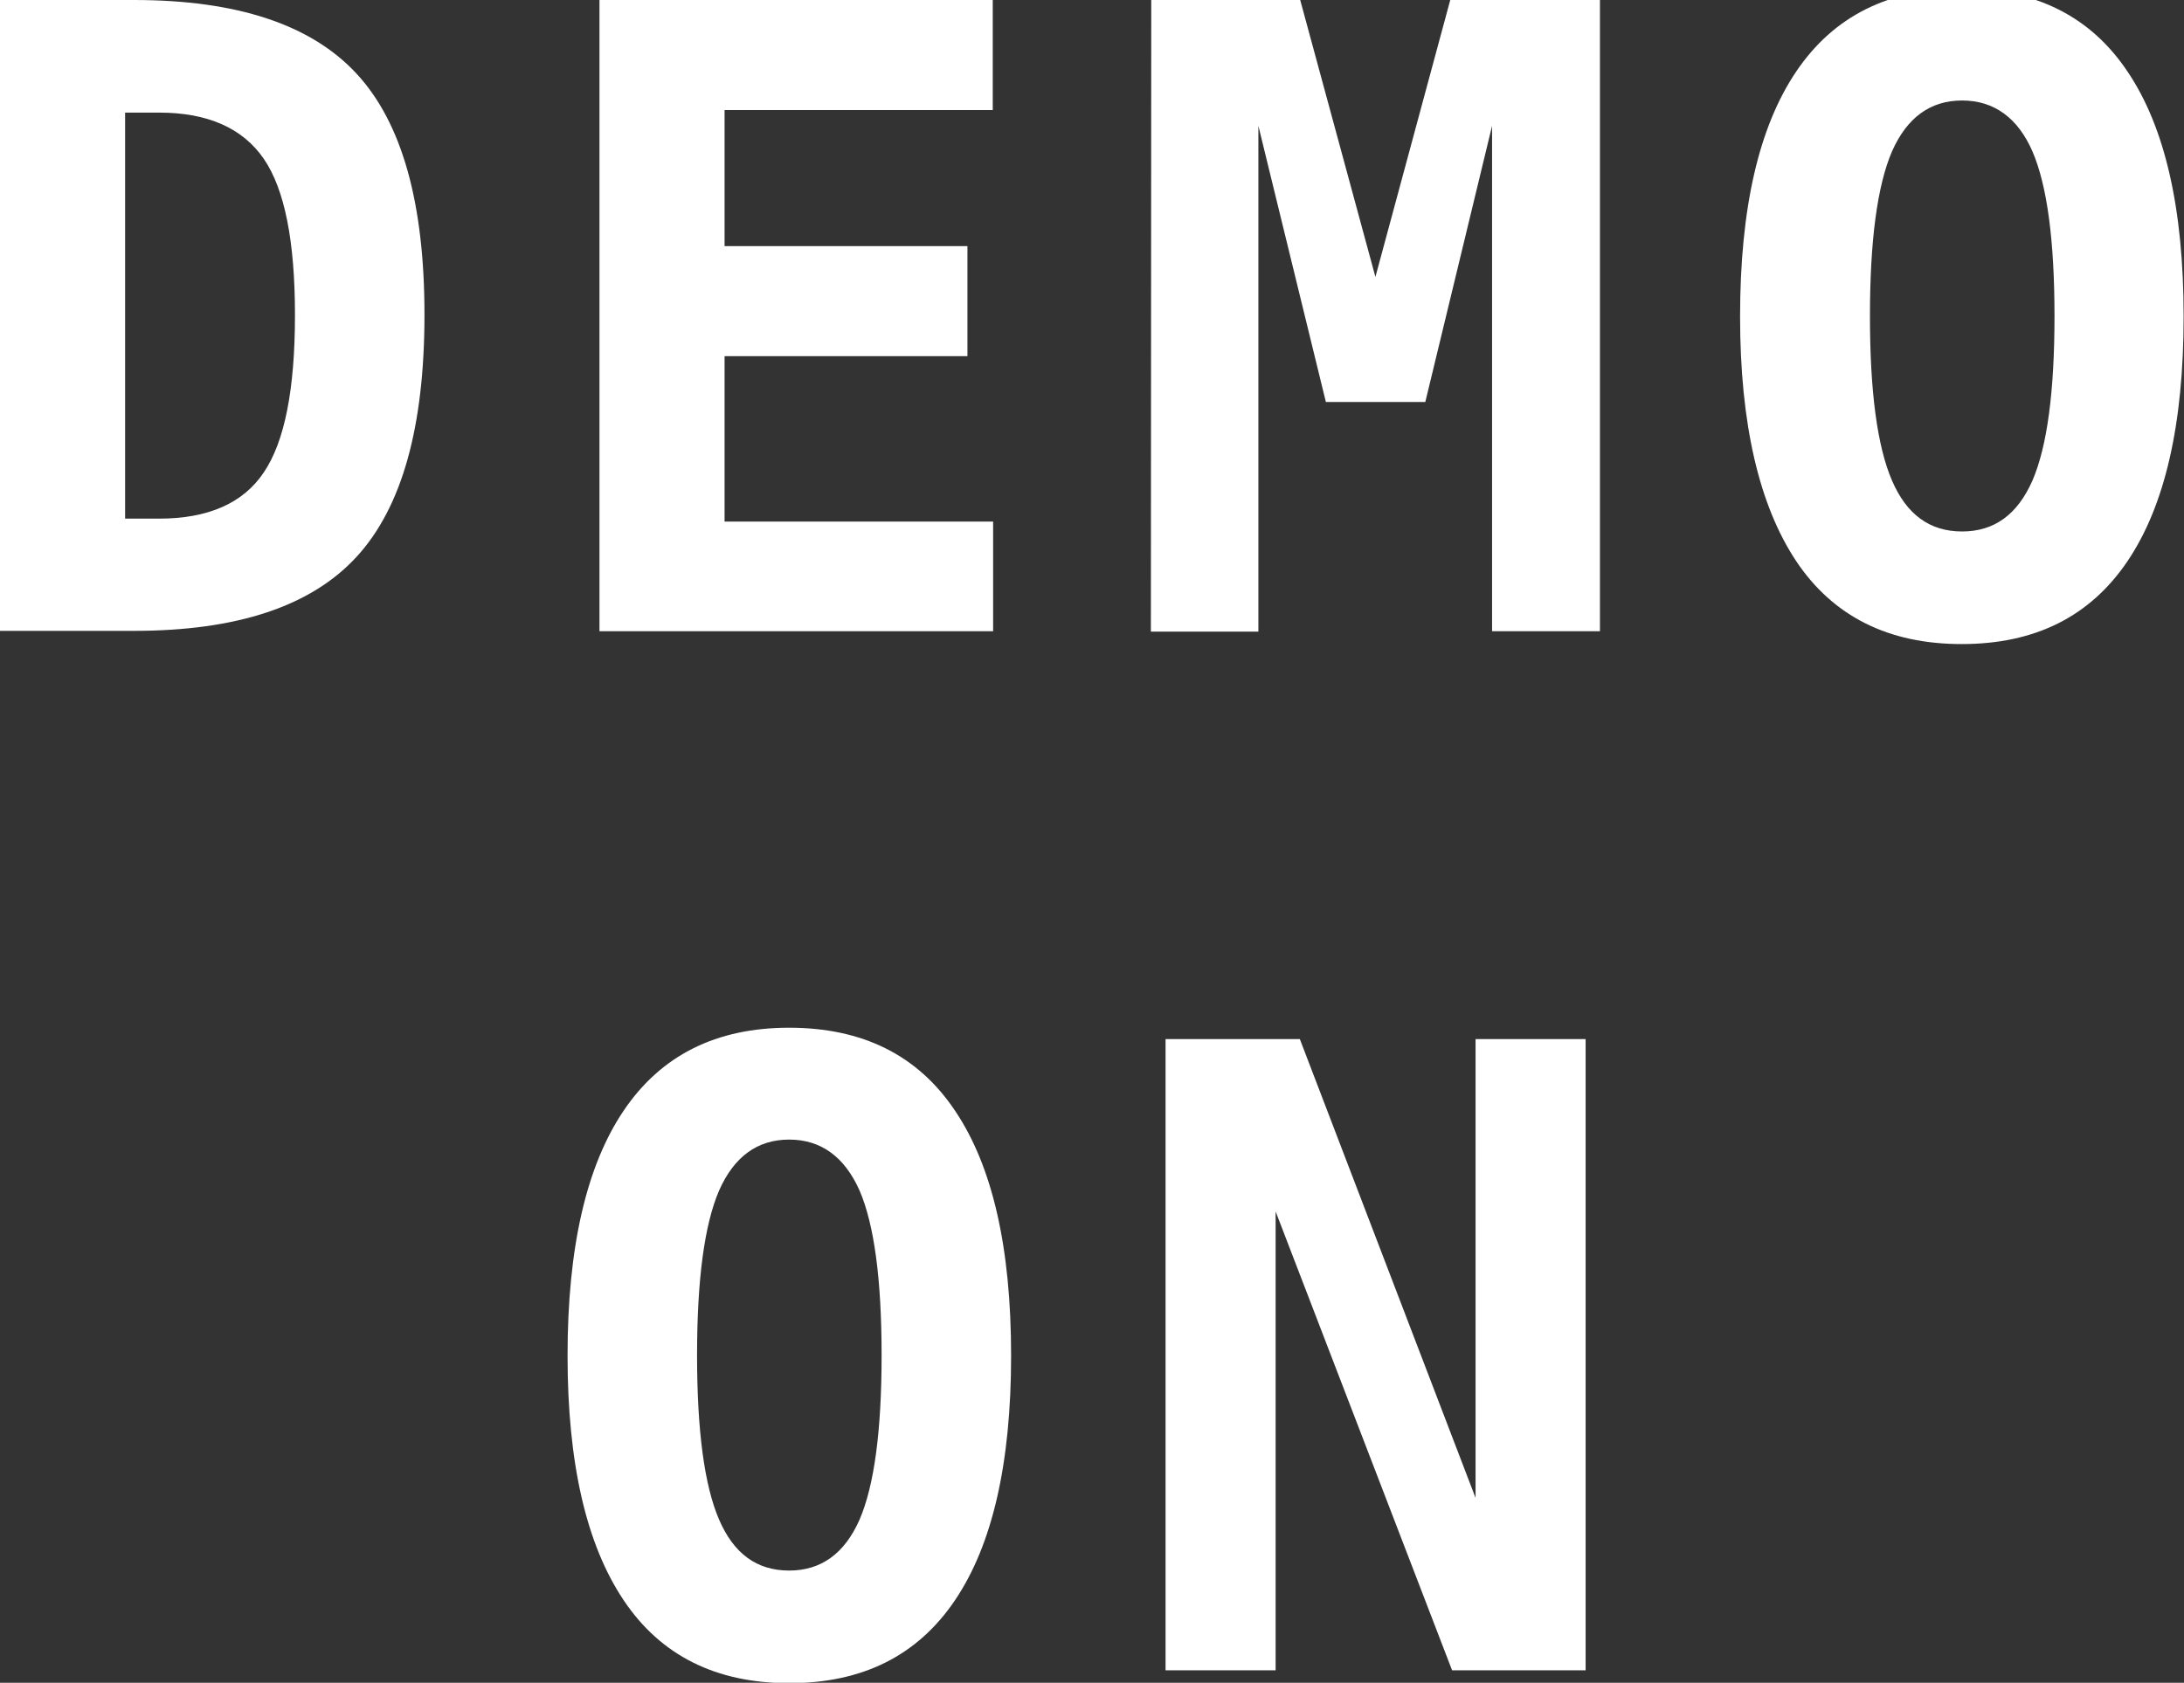 <?xml version="1.0" encoding="utf-8"?>
<!-- Generator: Adobe Illustrator 18.1.1, SVG Export Plug-In . SVG Version: 6.00 Build 0)  -->
<svg version="1.1" id="Layer_1" xmlns="http://www.w3.org/2000/svg" xmlns:xlink="http://www.w3.org/1999/xlink" x="0px" y="0px"
	 viewBox="0 258.3 595.3 458.8" enable-background="new 0 258.3 595.3 458.8" xml:space="preserve">
<rect x="0" y="258.3" width="595.3" height="458.8" fill="#333333" stroke="none"/>
<g>
	<path fill="#FFFFFF" d="M0,258.3h36.5c28.1,0,48.3,6.7,60.7,20.1c12.4,13.4,18.5,35.3,18.5,65.7c0,30.5-6.1,52.5-18.5,66
		c-12.4,13.5-32.6,20.2-60.7,20.2H0C0,430.4,0,258.3,0,258.3z M34.1,288.9v110.8h9.3c13.3,0,22.9-4.2,28.5-12.6
		c5.7-8.4,8.5-22.7,8.5-42.9c0-20.1-2.8-34.3-8.5-42.6c-5.7-8.3-15.2-12.6-28.5-12.6h-9.3V288.9z"/>
	<path fill="#FFFFFF" d="M270.7,430.4H163.4V258.3h107.2v30h-73.1v37.1h66.2v30h-66.2v45.1h73.2V430.4z"/>
	<path fill="#FFFFFF" d="M313.8,258.3h40.6l20.5,75.5l20.4-75.5h40.8v172.1h-29.4V292.6l-18.2,75.3h-27.1l-18.4-75.3v137.9h-29.3
		L313.8,258.3L313.8,258.3z"/>
	<path fill="#FFFFFF" d="M474.3,344.6c0-29.5,5.1-51.7,15.3-66.8c10.2-15.1,25.2-22.6,45.1-22.6c20,0,35.1,7.5,45.2,22.6
		c10.2,15.1,15.3,37.3,15.3,66.8c0,29.4-5.1,51.6-15.3,66.7c-10.2,15.1-25.2,22.6-45.2,22.6c-19.9,0-35-7.5-45.1-22.6
		C479.5,396.1,474.3,373.9,474.3,344.6z M534.8,285.7c-8.6,0-15,4.6-19.1,13.9c-4,9.3-6,24.3-6,44.9c0,20.6,2,35.5,6,44.8
		c4,9.3,10.3,13.9,19.1,13.9s15.1-4.6,19.2-13.9c4-9.3,6-24.2,6-44.8c0-20.6-2-35.6-6-44.9C550,290.4,543.5,285.7,534.8,285.7z"/>
	<path fill="#FFFFFF" d="M154.7,627.9c0-29.4,5.1-51.7,15.3-66.8c10.2-15.1,25.2-22.6,45.1-22.6c20,0,35.1,7.5,45.2,22.6
		c10.2,15.1,15.3,37.3,15.3,66.8c0,29.4-5.1,51.6-15.3,66.7c-10.2,15.1-25.2,22.6-45.2,22.6c-19.9,0-35-7.5-45.1-22.6
		C159.8,679.4,154.7,657.2,154.7,627.9z M215.1,569c-8.6,0-15,4.6-19.1,13.9c-4,9.3-6,24.3-6,44.9s2,35.5,6,44.8
		c4,9.3,10.3,13.9,19.1,13.9c8.7,0,15.1-4.6,19.2-13.9c4-9.3,6-24.2,6-44.8c0-20.6-2-35.6-6-44.9C230.2,573.7,223.8,569,215.1,569z"
		/>
	<path fill="#FFFFFF" d="M317.7,541.6h36.6l47.9,125.1V541.6h30v172.1h-36.4l-48.1-125.1v125.1h-30V541.6z"/>
</g>
</svg>
